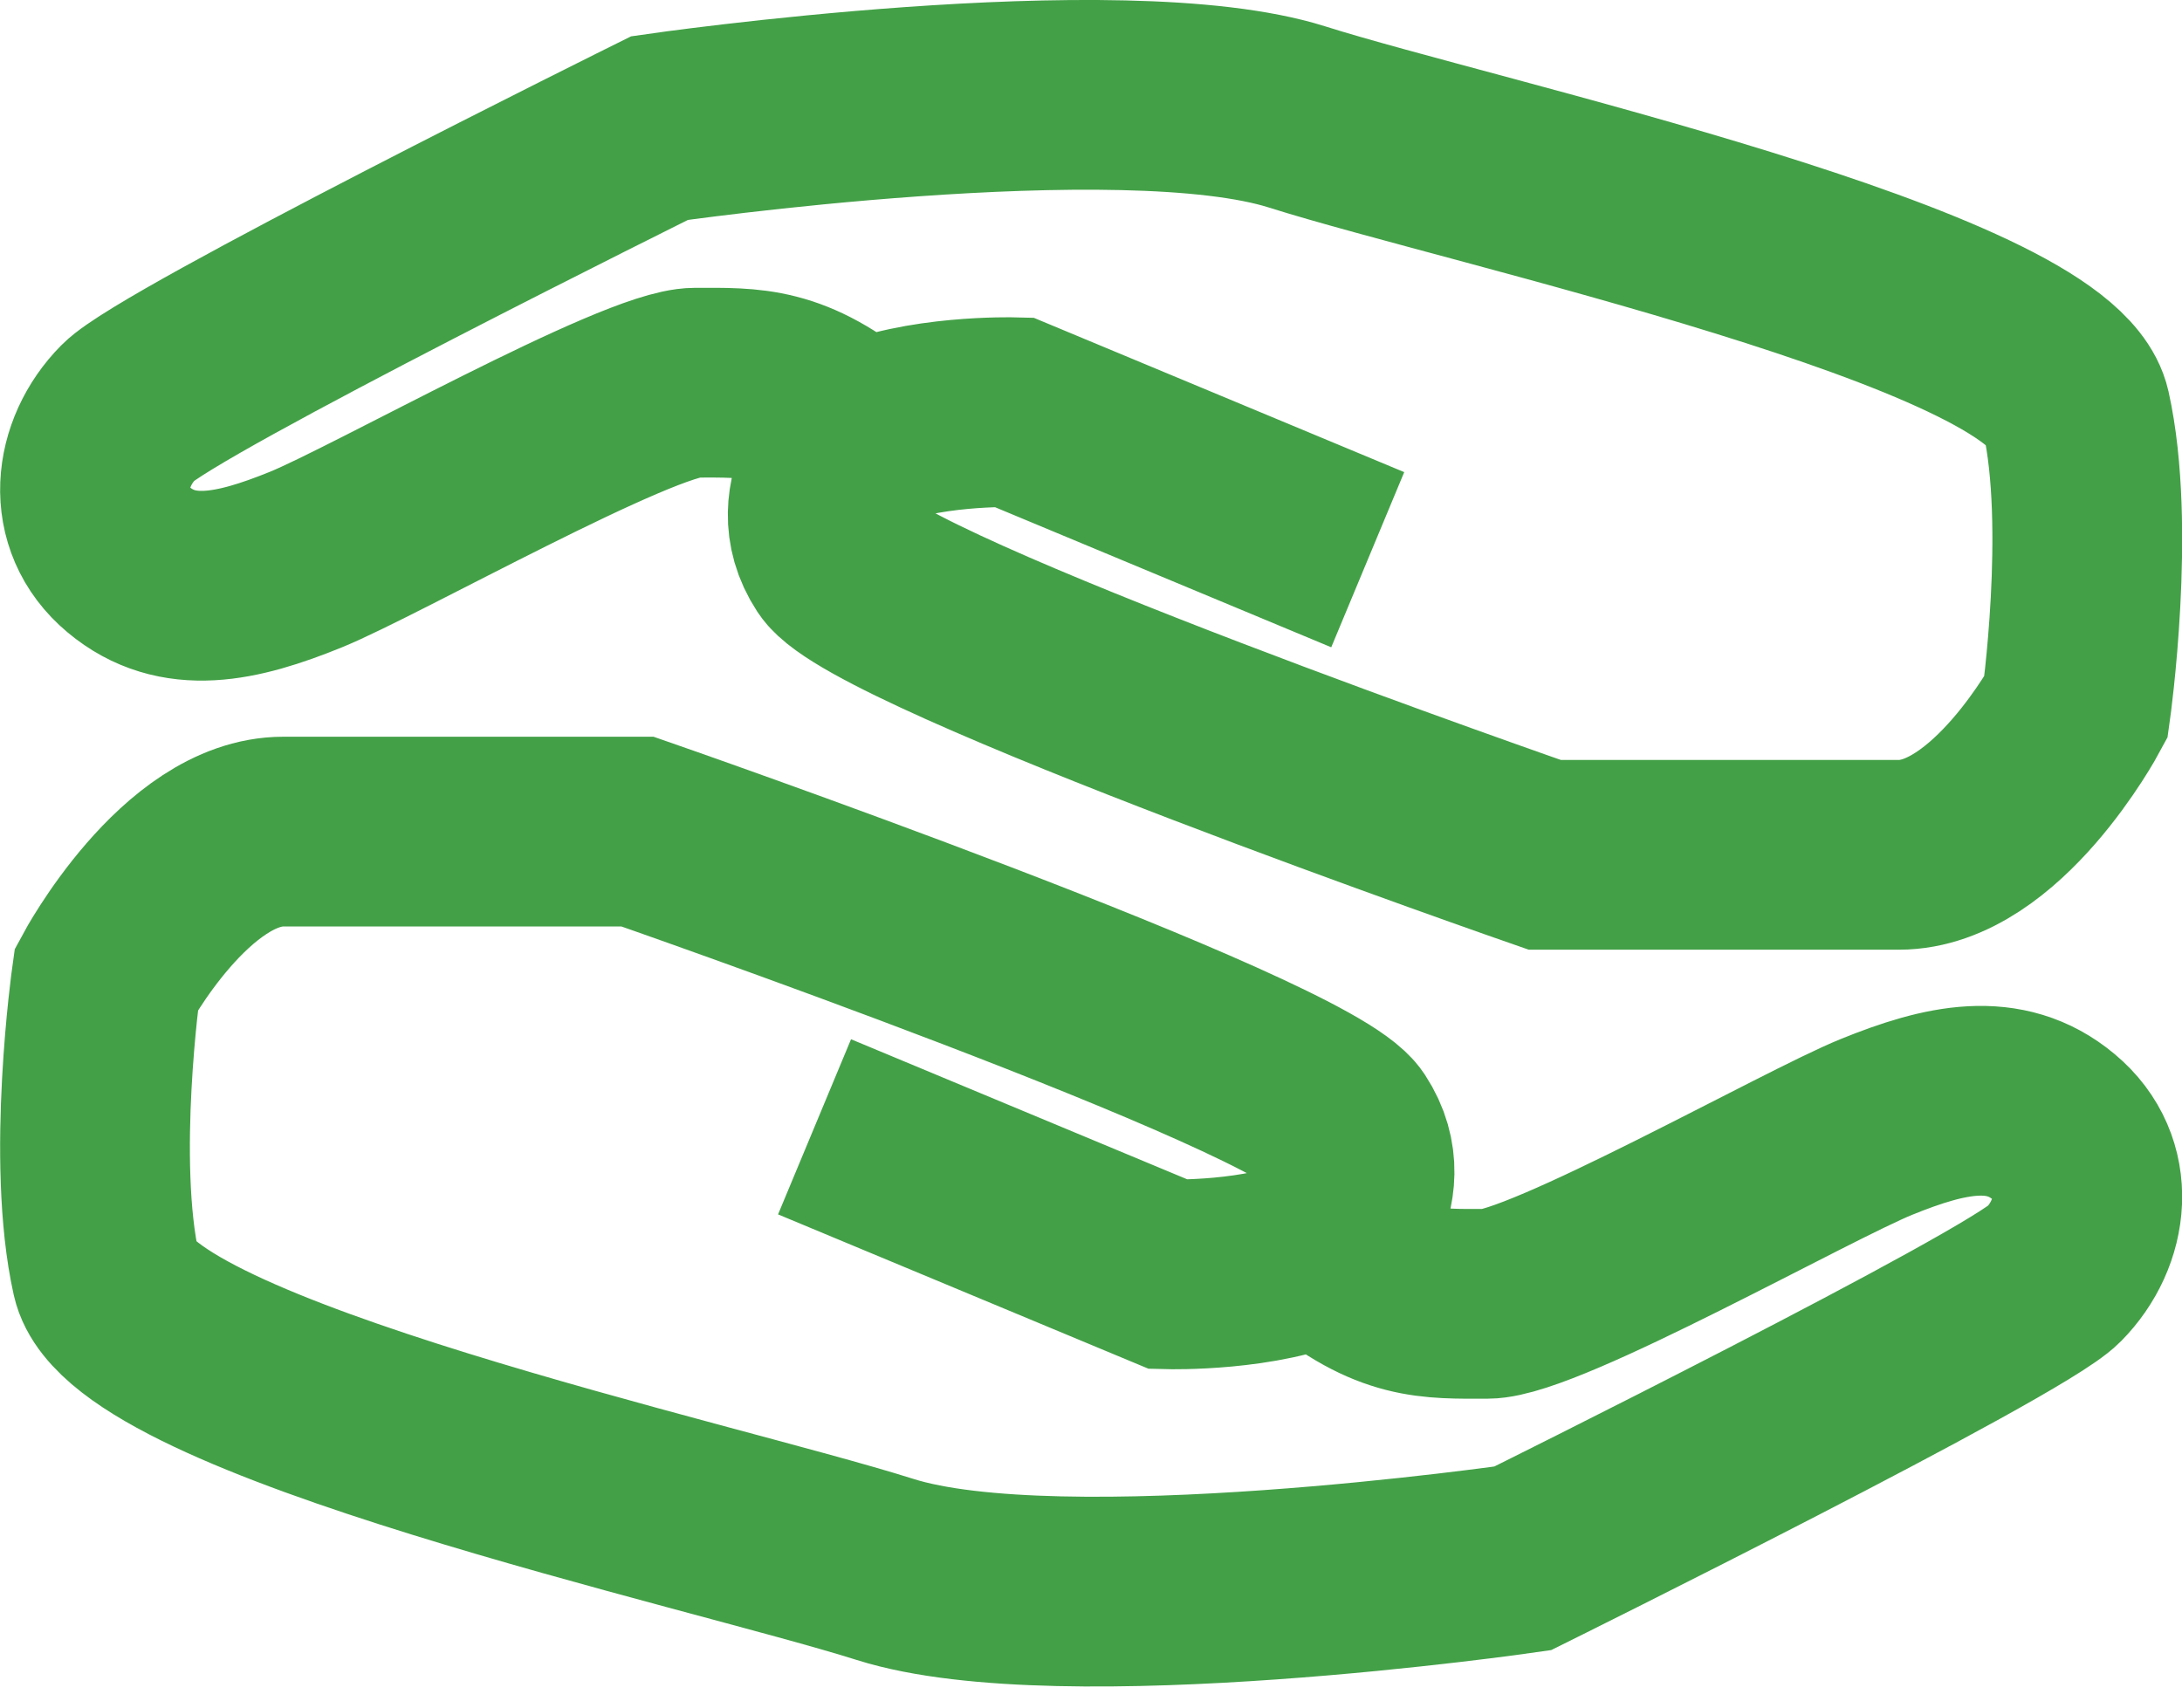 <svg width="23" height="18" viewBox="0 0 23 18" fill="none" xmlns="http://www.w3.org/2000/svg">
<path d="M8.586 11.878L12.318 13.433C12.318 13.433 13.306 13.459 13.939 13.165M13.939 13.165C13.939 13.165 14.623 12.549 14.184 11.878C13.745 11.206 6.72 8.766 6.72 8.766C6.72 8.766 4.854 8.766 2.987 8.766C1.957 8.766 1.121 10.322 1.121 10.322C1.121 10.322 0.852 12.232 1.121 13.433C1.391 14.635 7.475 15.958 9.33 16.544C11.184 17.131 16.05 16.427 16.05 16.427C16.05 16.427 21.224 13.863 21.648 13.433C22.073 13.003 22.164 12.307 21.648 11.878C21.133 11.448 20.512 11.582 19.782 11.878C19.052 12.173 16.274 13.744 15.675 13.744C15.077 13.744 14.668 13.773 13.939 13.165Z" stroke="#43A047" stroke-width="2"/>
<path d="M14.417 5.9L10.685 4.345C10.685 4.345 9.697 4.319 9.064 4.613M9.064 4.613C9.064 4.613 8.38 5.229 8.819 5.9C9.258 6.571 16.283 9.011 16.283 9.011C16.283 9.011 18.149 9.011 20.015 9.011C21.046 9.011 21.882 7.456 21.882 7.456C21.882 7.456 22.151 5.546 21.882 4.345C21.612 3.143 15.527 1.82 13.673 1.233C11.819 0.647 6.953 1.35 6.953 1.35C6.953 1.35 1.779 3.915 1.355 4.345C0.93 4.774 0.839 5.471 1.355 5.9C1.87 6.33 2.491 6.196 3.221 5.9C3.951 5.604 6.729 4.034 7.328 4.034C7.926 4.034 8.335 4.005 9.064 4.613Z" stroke="#43A047" stroke-width="2"/>
</svg>
